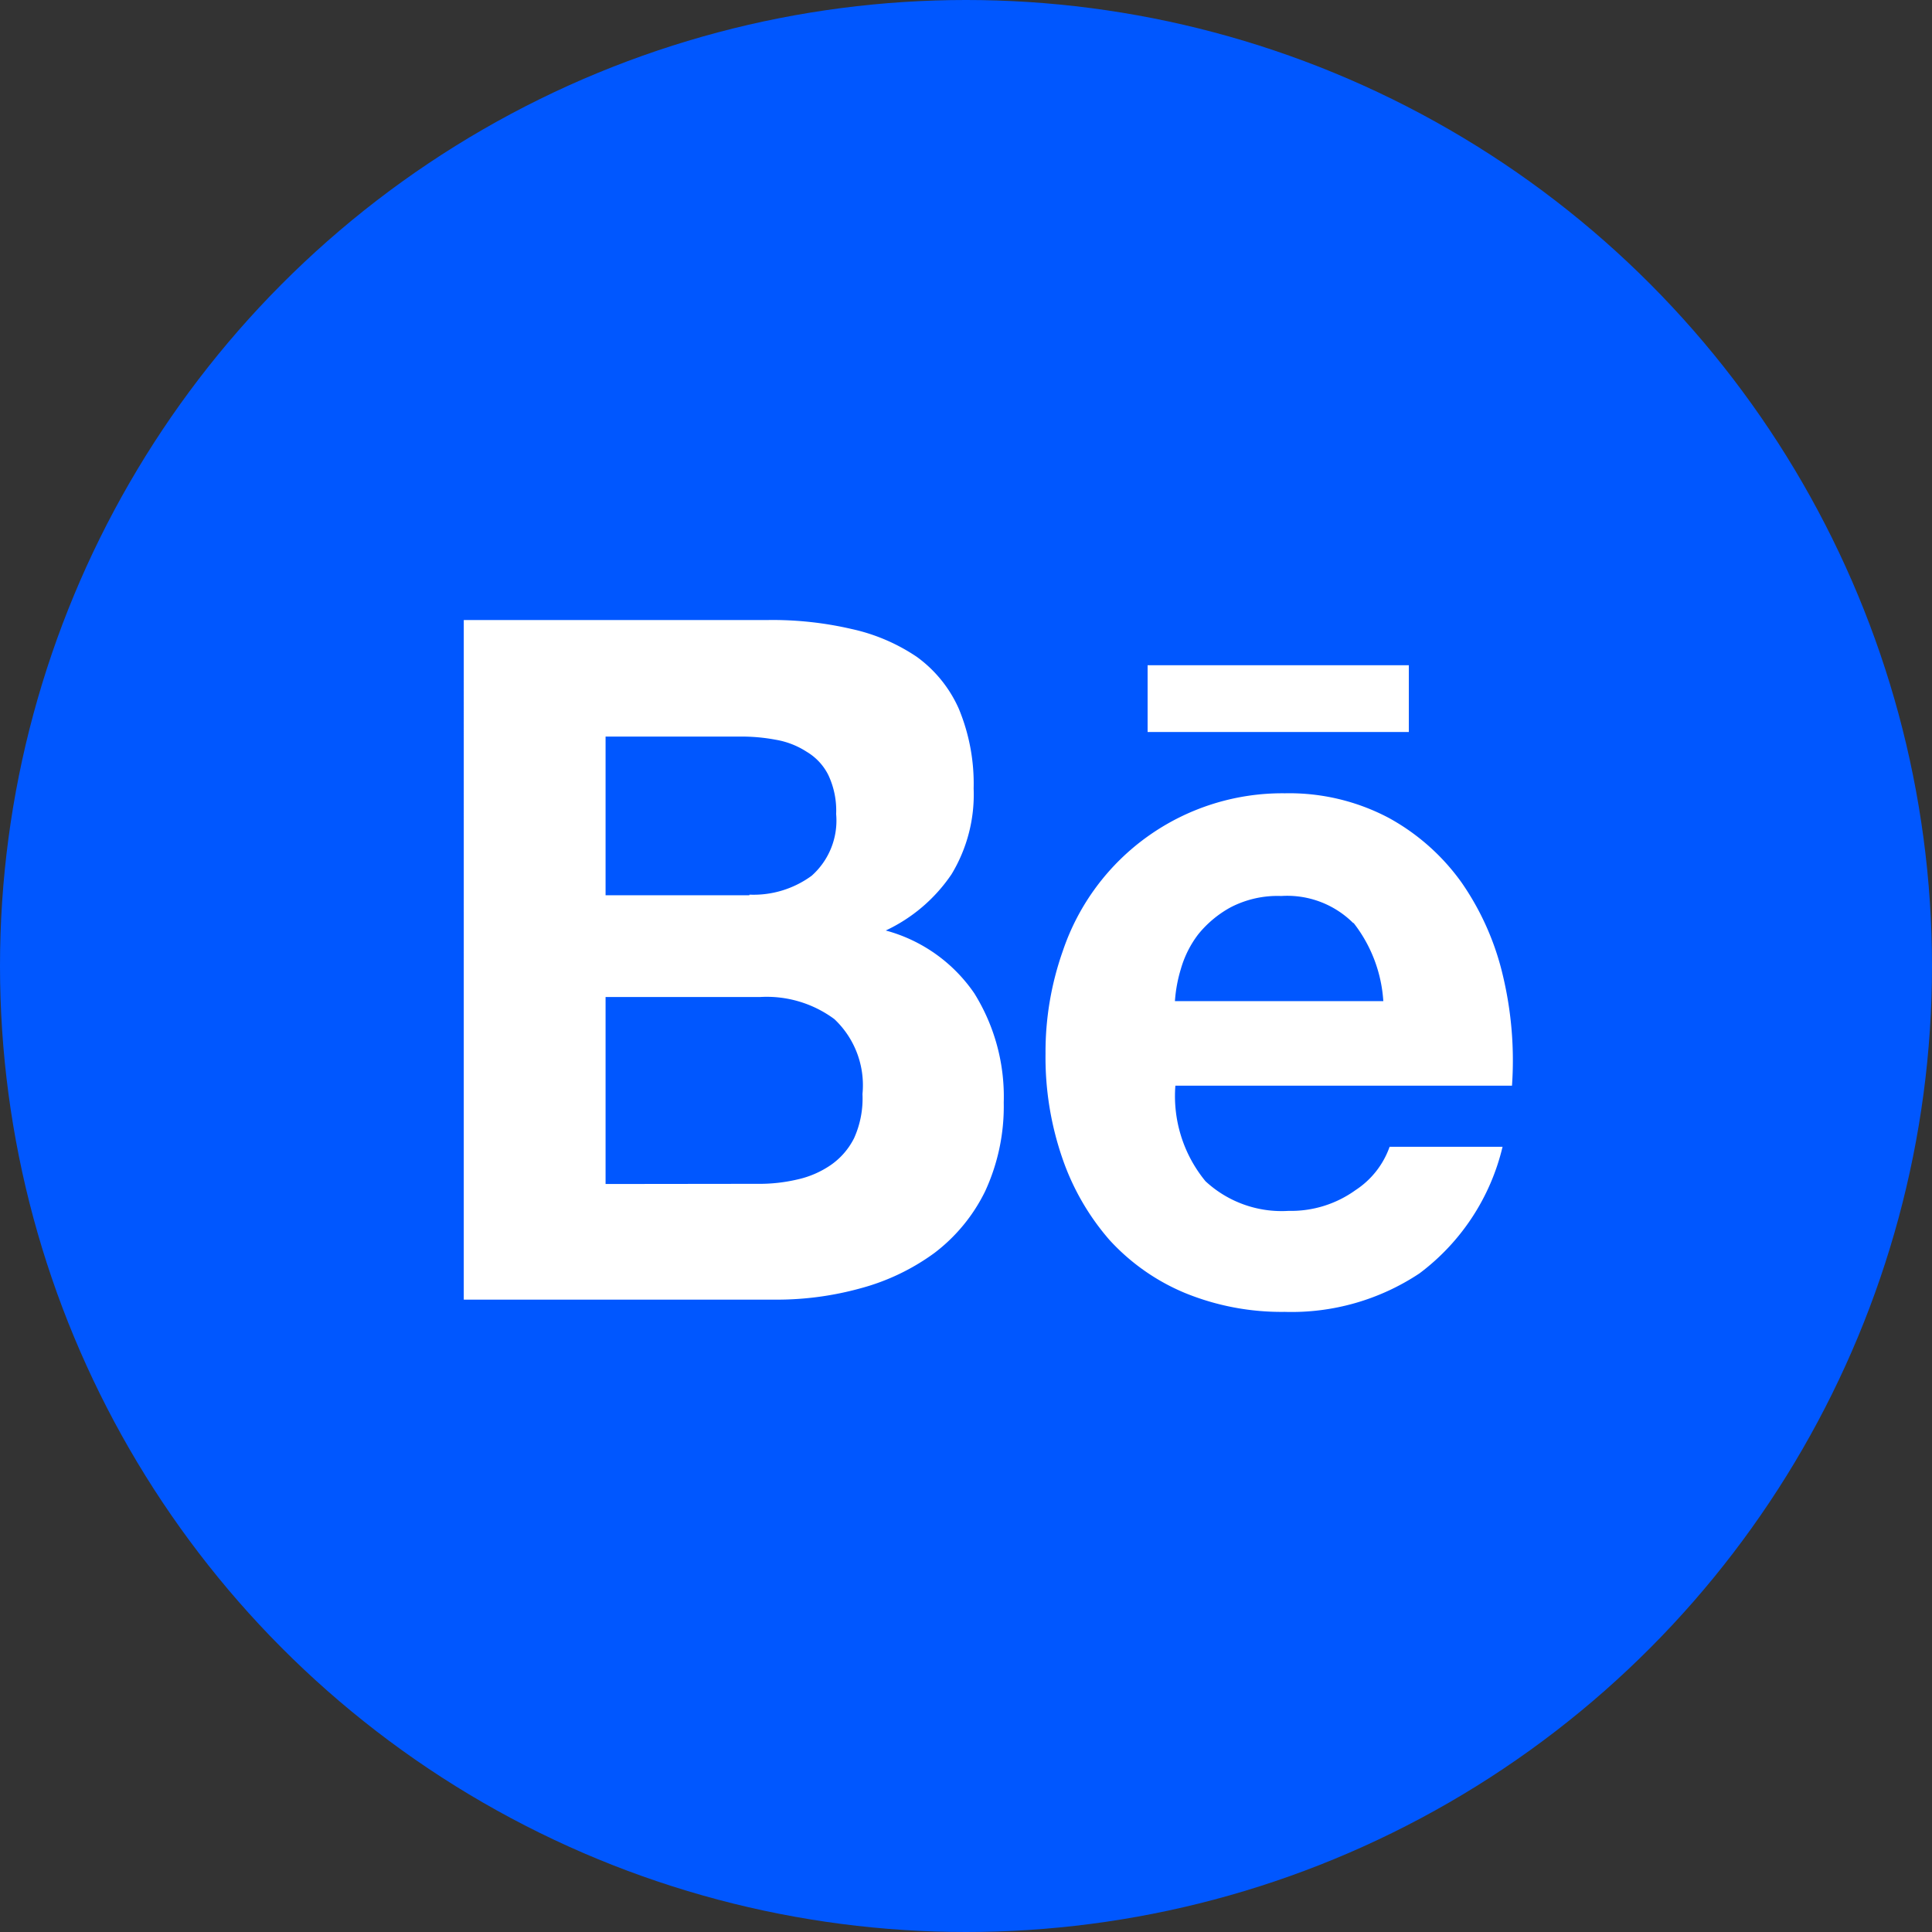 <svg id="Icons" xmlns="http://www.w3.org/2000/svg" viewBox="0 0 215 215"><rect x="0" y="0" width="215" height="215" fill="#333333" stroke="none"/><defs><style>.cls-1{fill:#0057ff;}.cls-2{fill:#fff;}</style></defs><g id="Behance"><circle id="Background" class="cls-1" cx="107.5" cy="107.5" r="107.5"/><g id="Behance-2" data-name="Behance"><path id="Behance-3" data-name="Behance" class="cls-2" d="M1193.4,900a38.87,38.87,0,0,1,9.38,1,20.93,20.93,0,0,1,7.25,3.1,14.28,14.28,0,0,1,4.66,5.75,21.73,21.73,0,0,1,1.66,8.9,17.12,17.12,0,0,1-2.46,9.54,18.12,18.12,0,0,1-7.32,6.26,17.43,17.43,0,0,1,9.86,7,21.75,21.75,0,0,1,3.27,12.13,22.51,22.51,0,0,1-2.07,9.89,19.19,19.19,0,0,1-5.65,6.87,24.78,24.78,0,0,1-8.19,3.92,35,35,0,0,1-9.38,1.27h-34.8V900Zm-2,30.56a10.93,10.93,0,0,0,6.92-2.1,8.21,8.21,0,0,0,2.73-6.87,9.28,9.28,0,0,0-.87-4.34,6.26,6.26,0,0,0-2.41-2.59,9.1,9.1,0,0,0-3.45-1.34,20.5,20.5,0,0,0-4.06-.35h-14.87v17.66h16Zm.87,32.18a18.45,18.45,0,0,0,4.45-.48,10.6,10.6,0,0,0,3.73-1.61,8,8,0,0,0,2.6-3,10.74,10.74,0,0,0,.93-4.9,10.1,10.1,0,0,0-3.13-8.34,12.65,12.65,0,0,0-8.25-2.46h-17.21v20.81Z" transform="translate(-1108 -831)"/><path id="Behance-4" data-name="Behance" class="cls-2" d="M1242.15,962.45a12.46,12.46,0,0,0,9.25,3.3,12.28,12.28,0,0,0,7.45-2.31,9.56,9.56,0,0,0,3.79-4.82h12.57a24.75,24.75,0,0,1-9.25,14.09,25.7,25.7,0,0,1-15,4.28,28.37,28.37,0,0,1-11.11-2.11,23.71,23.71,0,0,1-8.38-5.89,27.31,27.31,0,0,1-5.25-9.11,34.41,34.41,0,0,1-1.87-11.64,33.72,33.72,0,0,1,1.93-11.43A25.78,25.78,0,0,1,1251,919.28a23.68,23.68,0,0,1,11.55,2.74,24.25,24.25,0,0,1,8.12,7.22,30.24,30.24,0,0,1,4.59,10.38,40.67,40.67,0,0,1,1,12.2H1238.8A14.91,14.91,0,0,0,1242.15,962.45Zm16.43-28.74a10.4,10.4,0,0,0-8-3,11.32,11.32,0,0,0-5.65,1.27,12.09,12.09,0,0,0-3.59,3,11.62,11.62,0,0,0-1.93,3.85,16,16,0,0,0-.66,3.58h23.19a15.75,15.75,0,0,0-3.3-8.69Z" transform="translate(-1108 -831)"/><rect id="Behance-5" data-name="Behance" class="cls-2" x="127.71" y="74.03" width="29.07" height="7.43"/></g></g></svg>